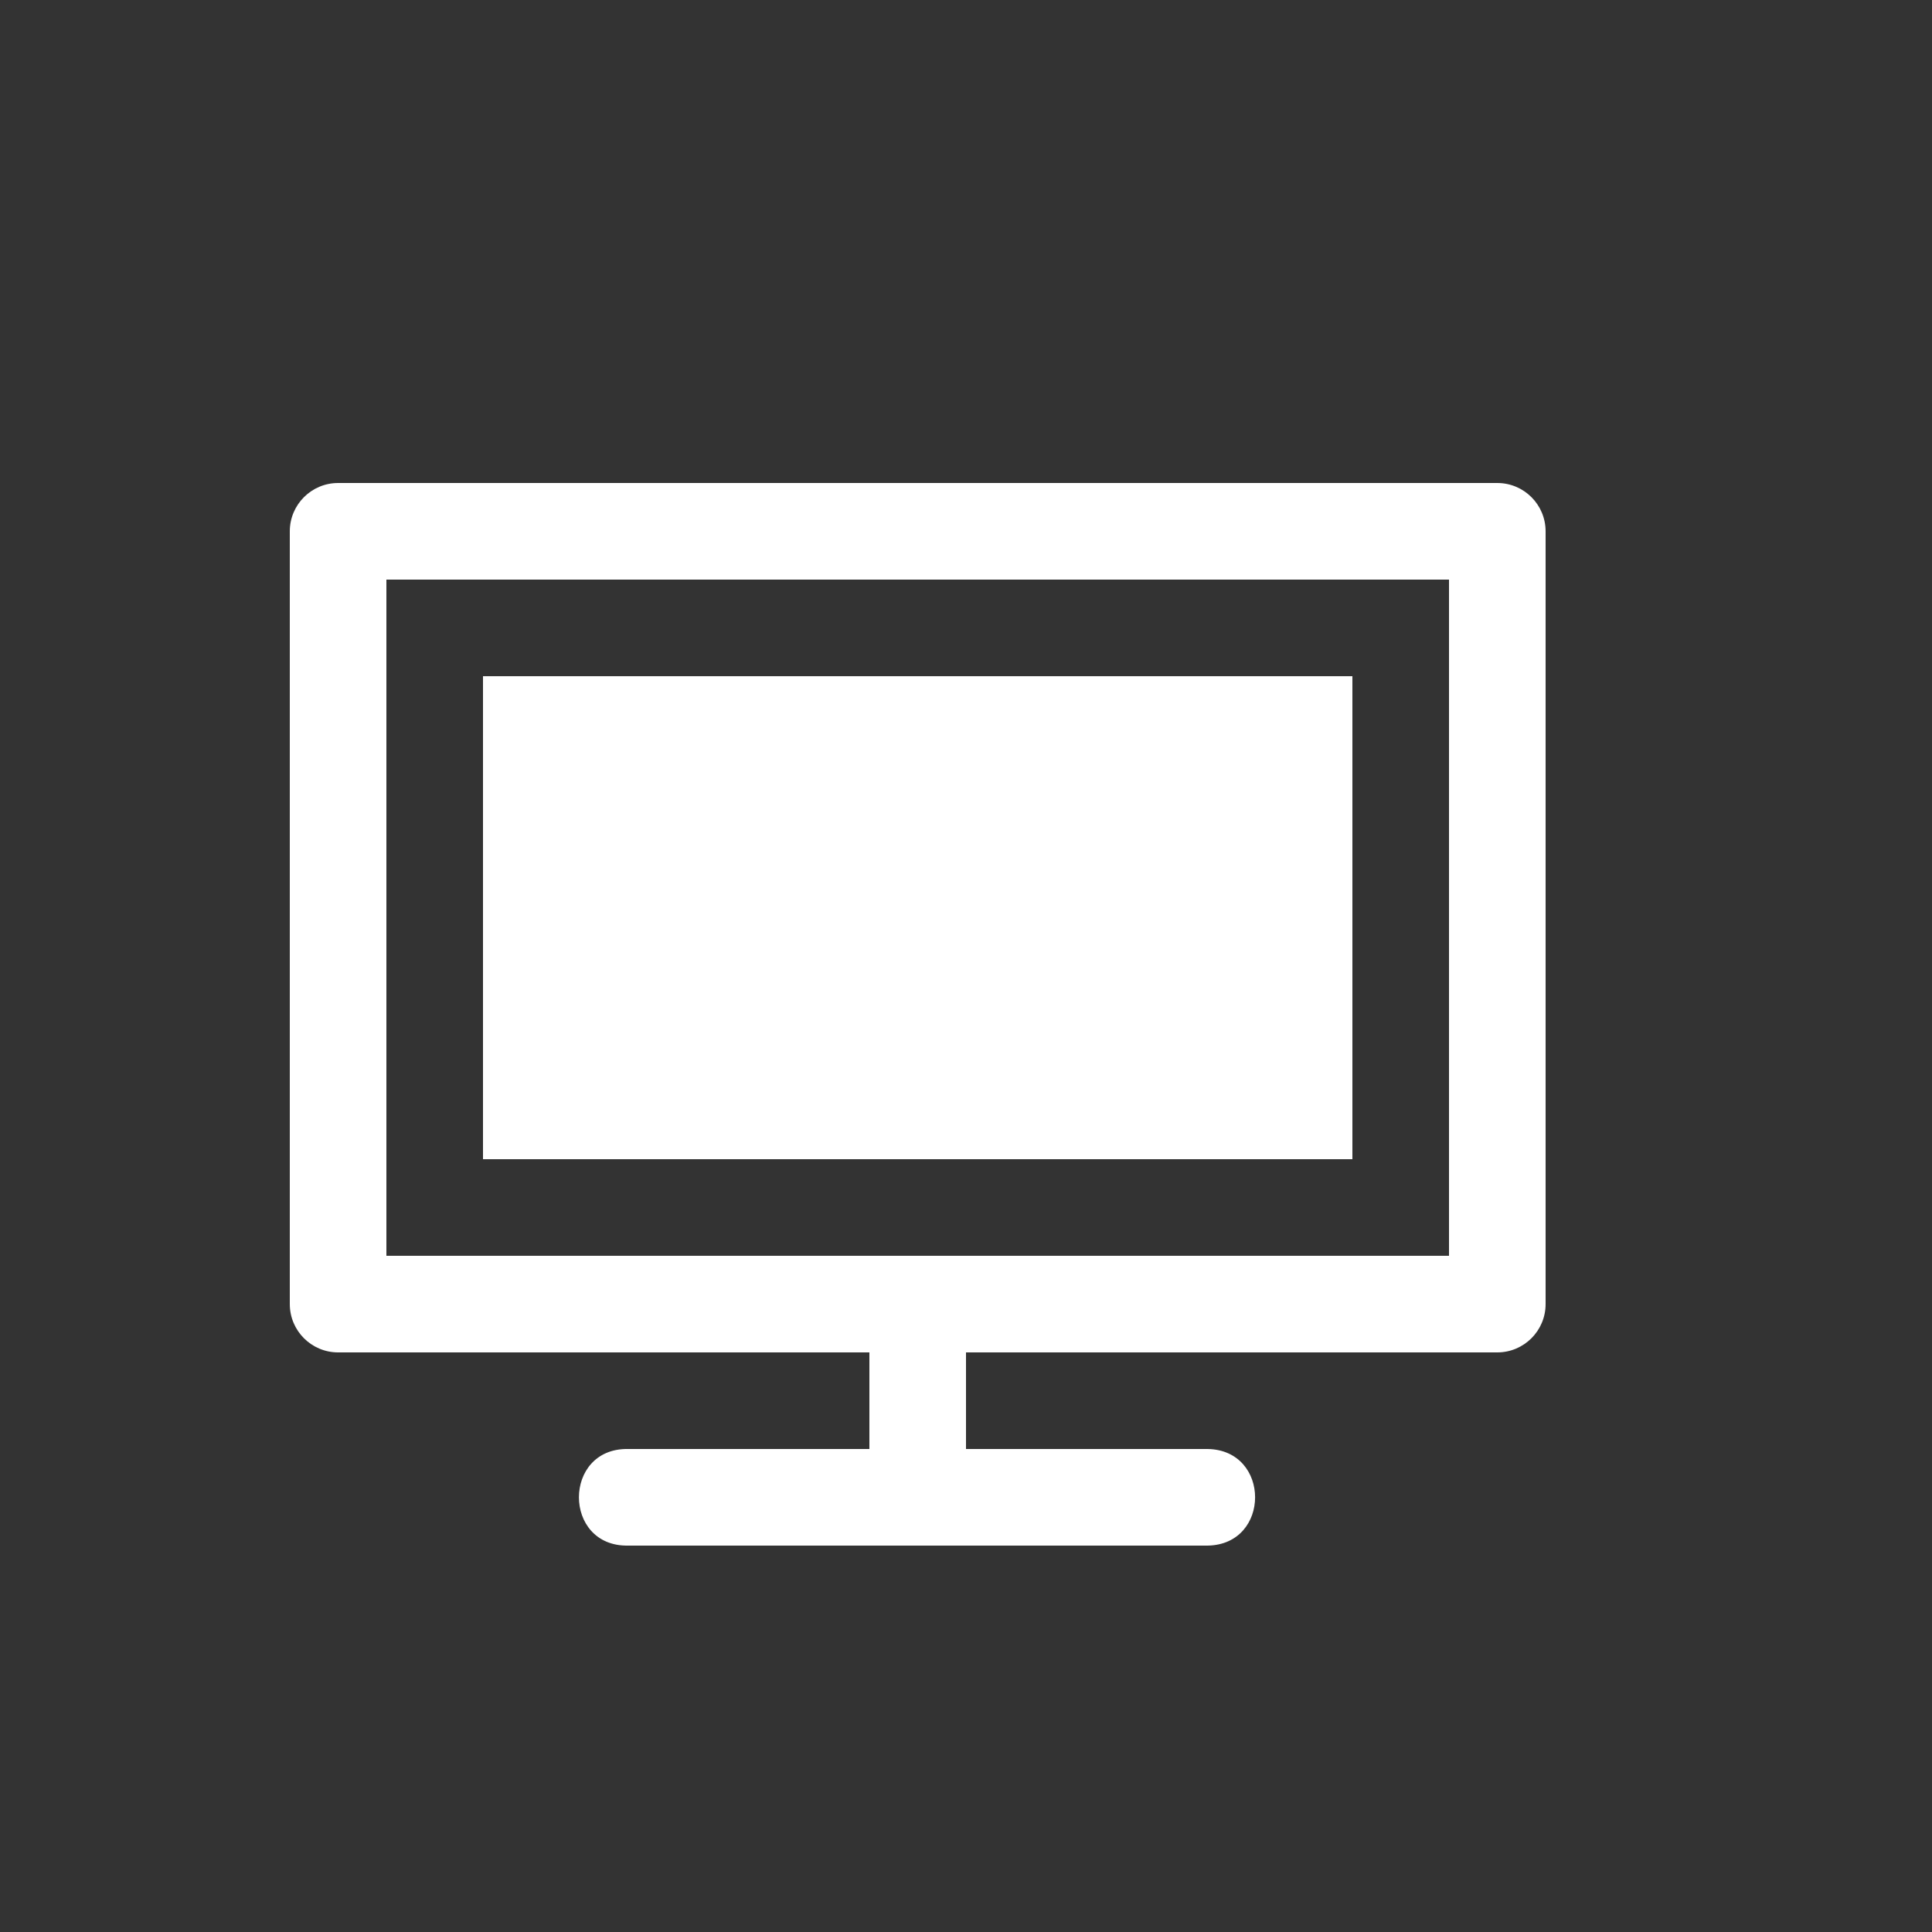 <svg xmlns="http://www.w3.org/2000/svg" height="64" width="64" viewBox="507 407 20 20">
  <rect x="507" y="407" width="20" height="20" fill="#333333" stroke="none"/>
  <g id="restrict-view-off" style="" data-label="T-25">
    <path d="m 512,414 h 9 v 5 h -9 z m -1.5,-2 c -0.276,3e-5 -0.5,0.224 -0.5,0.5 v 8 c 3e-5,0.276 0.224,0.5 0.5,0.5 h 5.5 v 1 h -2.5 c -0.676,-0.01 -0.676,1.01 0,1 h 6 c 0.657,-0.009 0.657,-0.991 0,-1 H 517 v -1 h 5.5 c 0.276,-3e-5 0.5,-0.224 0.5,-0.5 v -8 c -3e-5,-0.276 -0.224,-0.5 -0.5,-0.5 z m 0.5,1 h 11 v 7 h -11 z" style="fill: #ffffff; stroke-linecap: round; stroke-linejoin: round;" id="rect22324-2"></path>
  </g>
</svg>